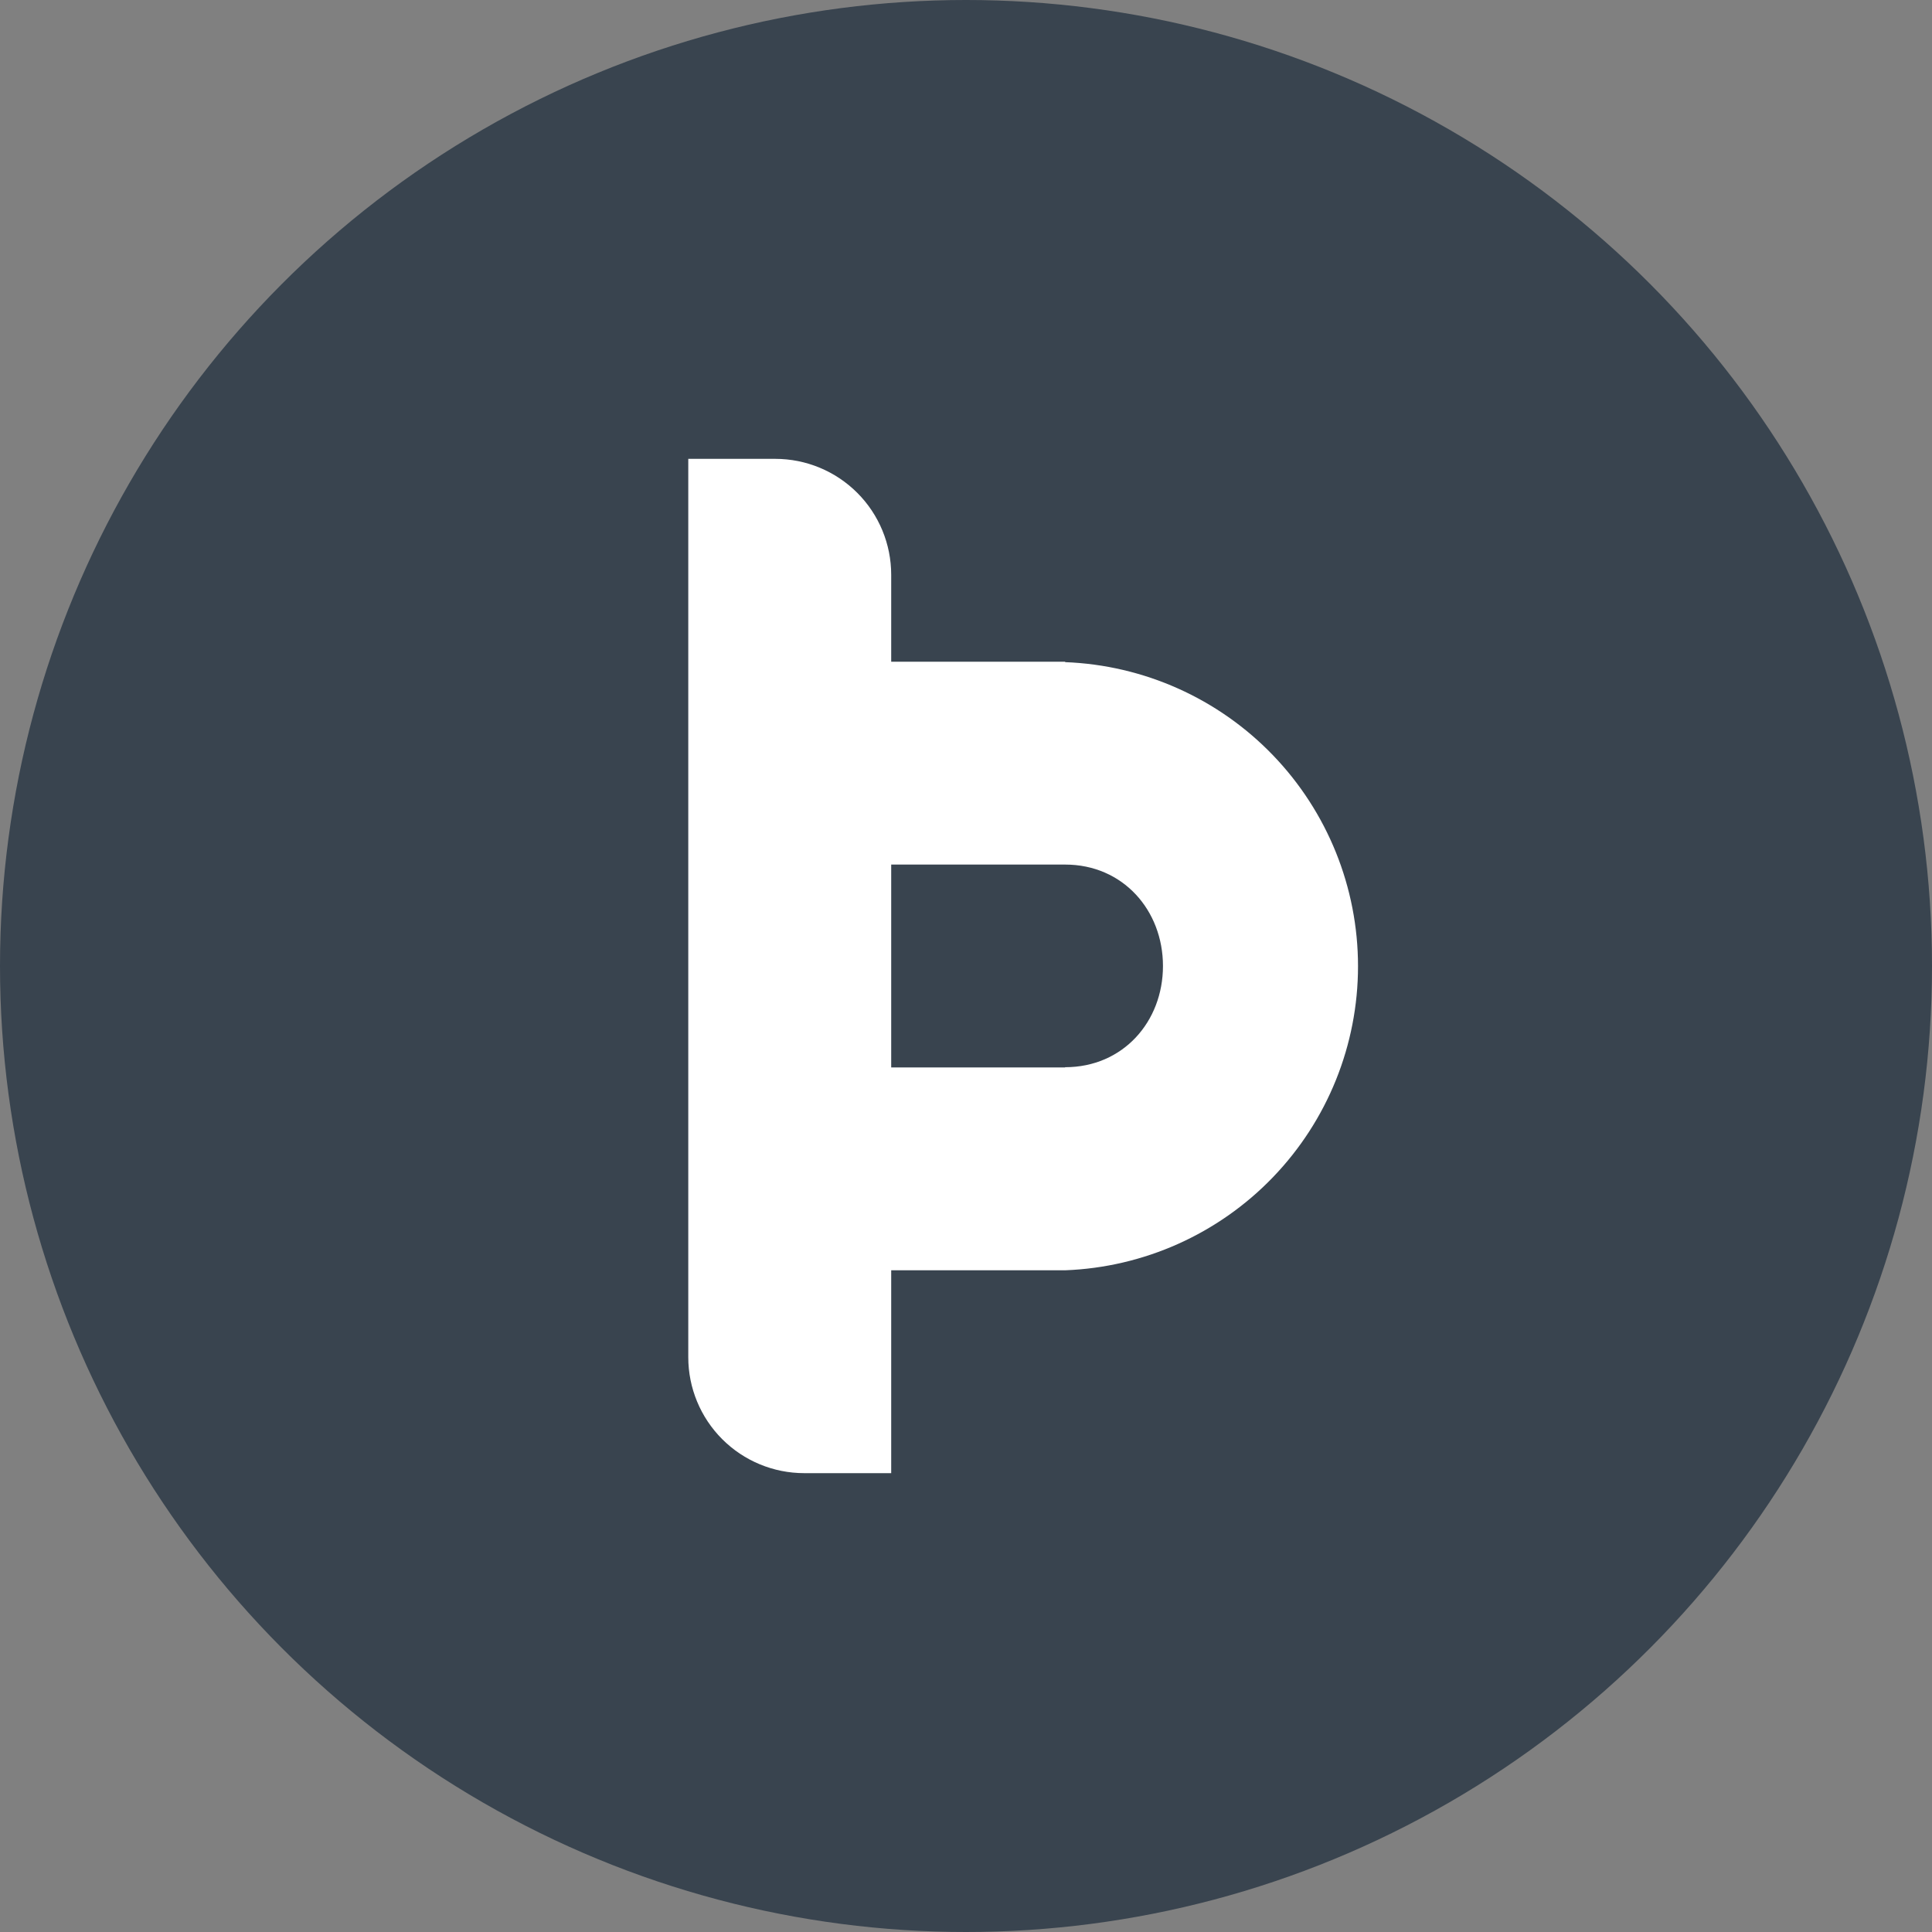 <svg width="160" height="160" viewBox="0 0 160 160" fill="none" xmlns="http://www.w3.org/2000/svg">
<rect x="0" y="0" width="160" height="160" fill="#808080" stroke="none"/>
<circle cx="80" cy="80" r="80" fill="#39444F"/>
<path d="M88.21 54.8H73.805V47.6C73.805 45.054 72.794 42.612 70.993 40.812C69.192 39.011 66.749 38 64.202 38H57V112.4C57 114.946 58.012 117.388 59.813 119.188C61.614 120.989 64.056 122 66.603 122H73.805V105.2H88.21C94.726 104.954 100.893 102.193 105.416 97.497C109.938 92.802 112.465 86.537 112.465 80.018C112.465 73.499 109.938 67.234 105.416 62.539C100.893 57.843 94.726 55.082 88.21 54.836V54.8ZM88.21 88.4H73.805V71.6H88.21C93.011 71.6 96.312 75.398 96.312 80C96.312 84.602 93.011 88.382 88.21 88.382V88.4Z" fill="white"/>
</svg>
